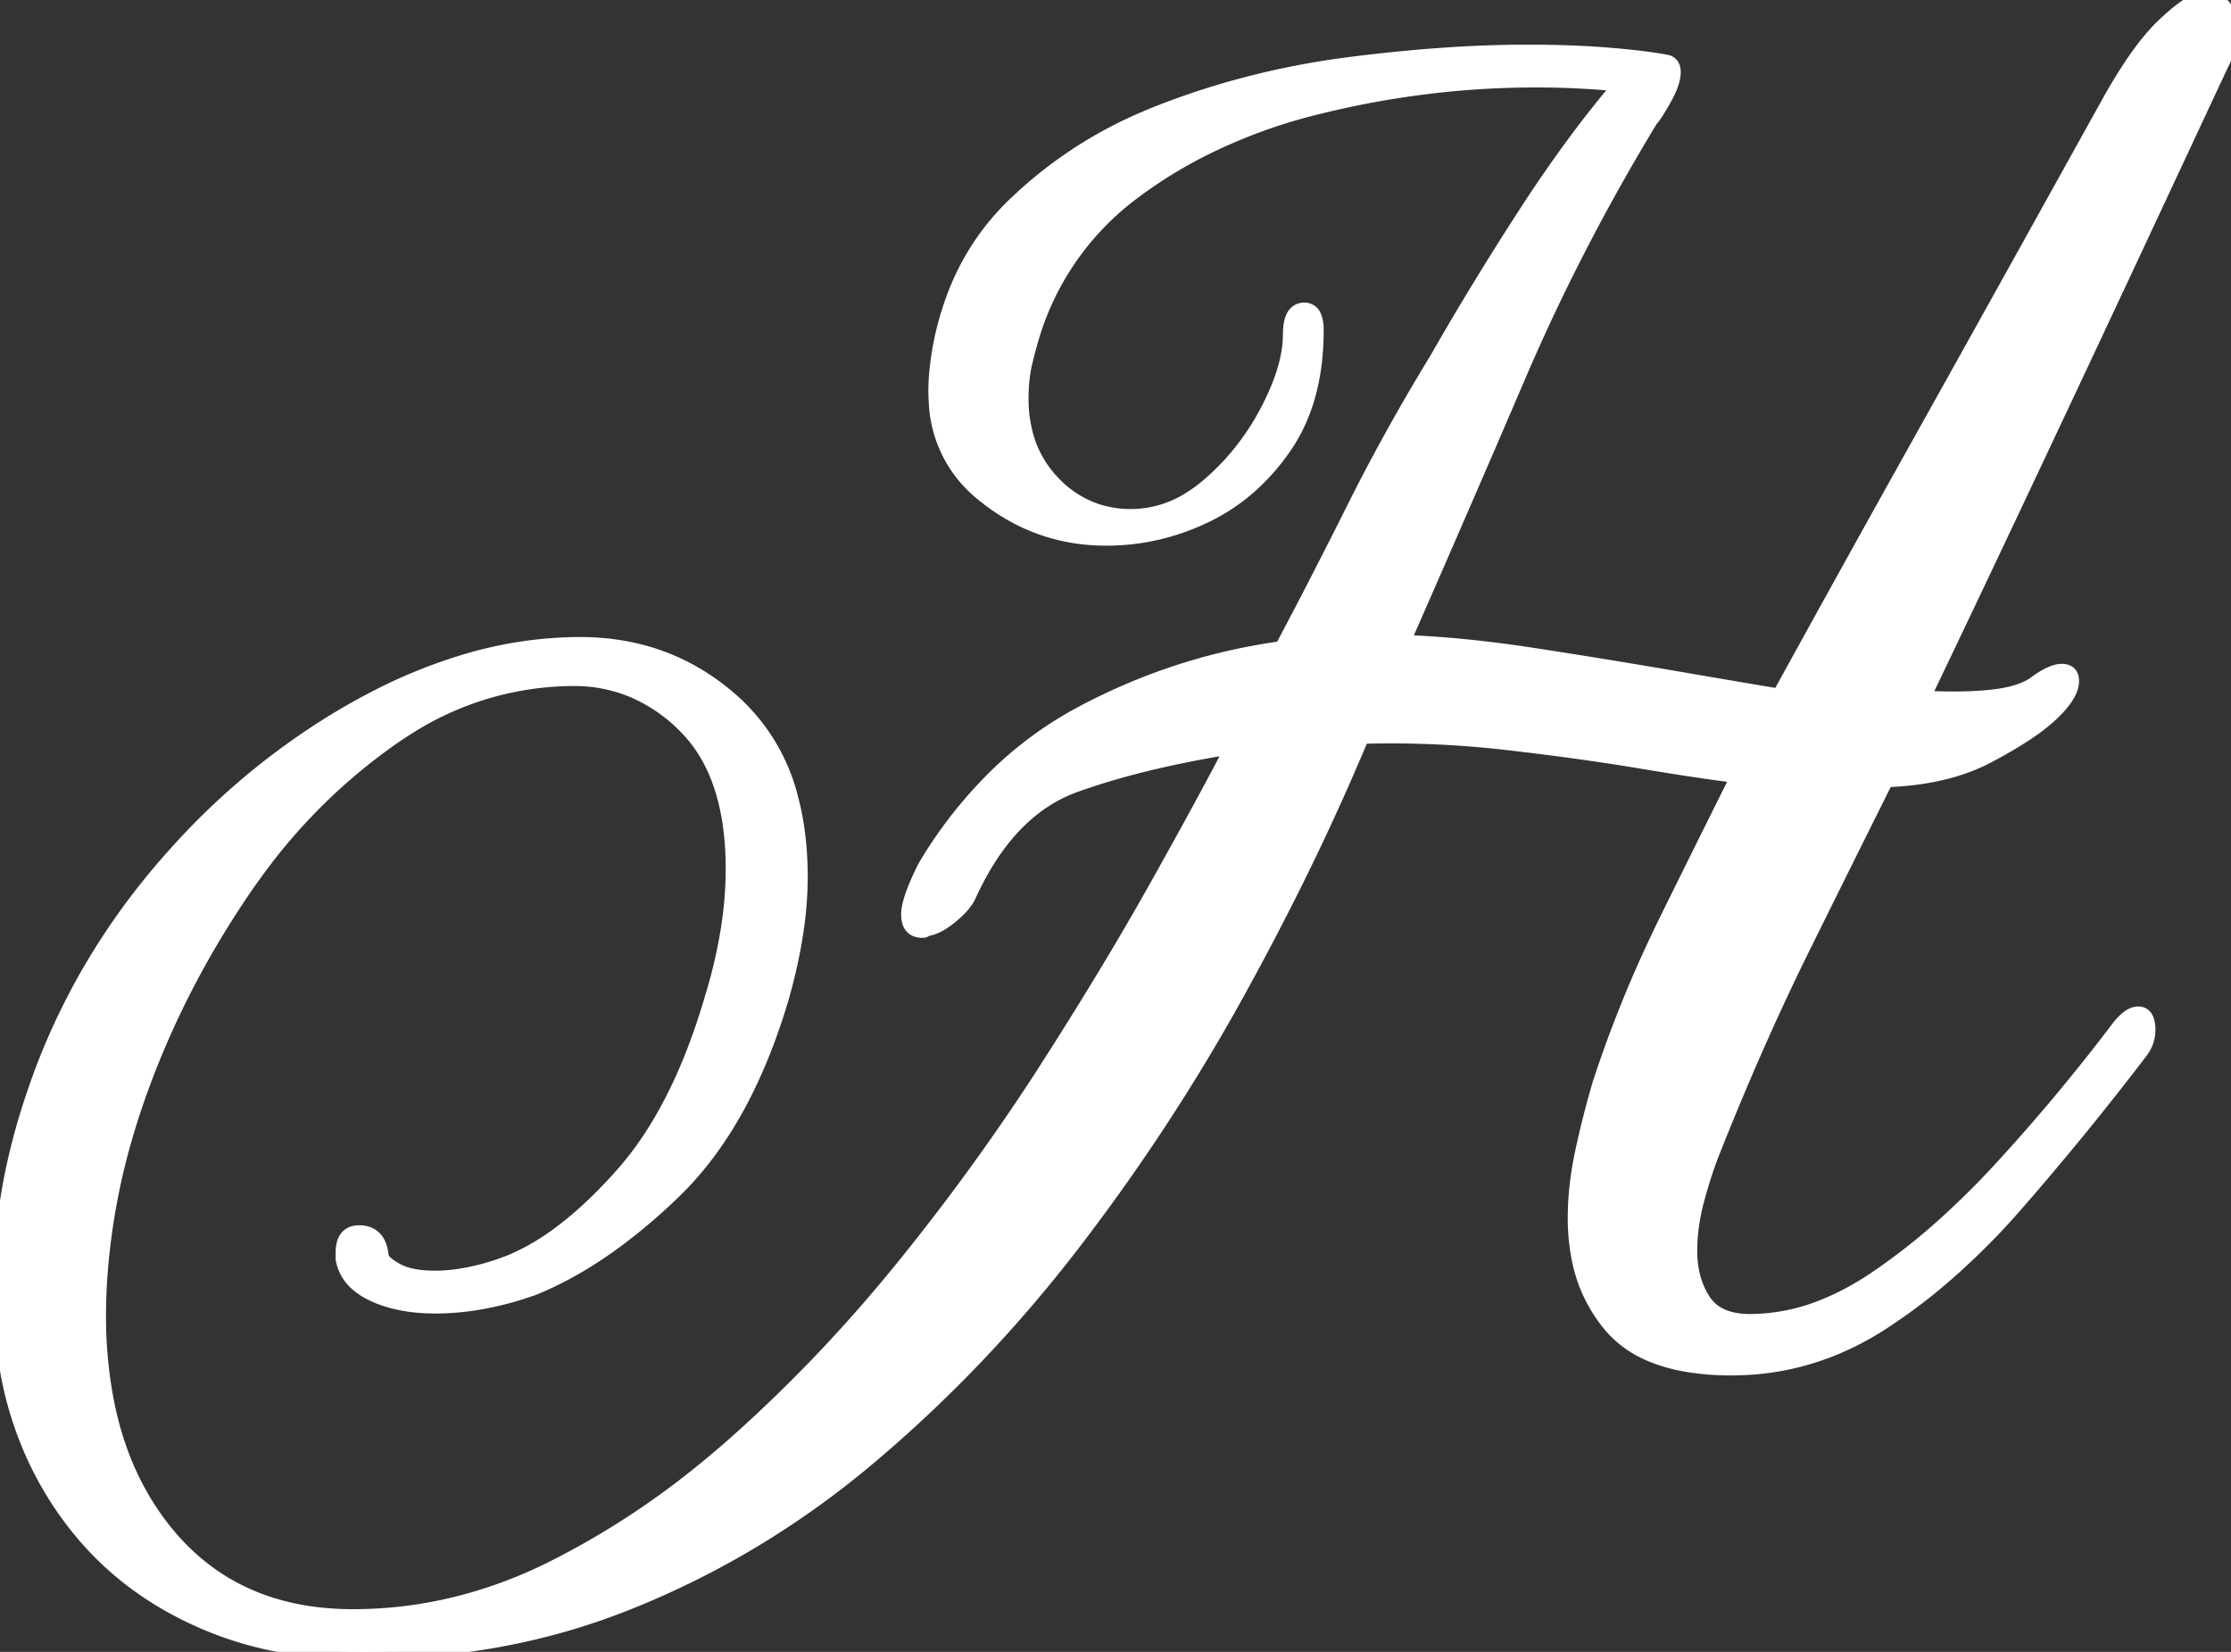 <svg width="151.34" height="112.044" viewBox="0 0 151.34 112.044" xmlns="http://www.w3.org/2000/svg"><rect x="0" y="0" width="151.34" height="112.044" fill="#333333" stroke="none"/><g id="svgGroup" stroke-linecap="round" fill-rule="evenodd" font-size="9pt" stroke="#ffffff" stroke-width="0.25mm" fill="#ffffff" style="stroke:#ffffff;stroke-width:0.25mm;fill:#ffffff"><path d="M 23.24 85.4 L 23.24 84.98 A 2.569 2.569 0 0 1 23.286 84.469 Q 23.468 83.58 24.36 83.58 A 1.677 1.677 0 0 1 25.023 83.702 Q 25.73 84.004 25.877 85.053 A 3.727 3.727 0 0 1 25.9 85.26 Q 26.04 85.68 26.949 86.169 A 9.347 9.347 0 0 0 26.95 86.17 A 3.444 3.444 0 0 0 27.704 86.459 Q 28.44 86.654 29.473 86.66 A 11.361 11.361 0 0 0 29.54 86.66 Q 30.66 86.66 31.99 86.38 A 15.821 15.821 0 0 0 33.938 85.833 A 18.545 18.545 0 0 0 34.72 85.54 A 15.48 15.48 0 0 0 37.683 83.848 Q 39.005 82.901 40.353 81.603 A 34.345 34.345 0 0 0 42.21 79.66 Q 46.06 75.32 48.3 67.62 A 34.151 34.151 0 0 0 49.372 63.005 A 26.272 26.272 0 0 0 49.7 58.94 Q 49.7 54.634 48.261 51.768 A 9.545 9.545 0 0 0 46.48 49.28 A 11.112 11.112 0 0 0 43.01 46.878 A 10.246 10.246 0 0 0 38.92 46.06 A 20.972 20.972 0 0 0 27.535 49.452 A 25.87 25.87 0 0 0 26.53 50.12 A 38.998 38.998 0 0 0 17.403 59.129 A 44.817 44.817 0 0 0 16.45 60.48 Q 12.18 66.78 9.66 73.64 Q 8.12 77.84 7.42 81.76 A 45.488 45.488 0 0 0 6.819 86.496 A 37.498 37.498 0 0 0 6.72 89.18 A 30.118 30.118 0 0 0 7.317 95.351 Q 8.148 99.321 10.136 102.379 A 17.959 17.959 0 0 0 11.34 104.02 Q 15.96 109.62 23.94 109.62 Q 30.94 109.62 37.52 106.33 A 55.622 55.622 0 0 0 47.46 99.908 A 64.801 64.801 0 0 0 50.12 97.65 Q 56.14 92.26 61.39 85.75 A 151.441 151.441 0 0 0 70.373 73.421 A 139.434 139.434 0 0 0 70.91 72.59 Q 75.18 65.94 78.4 60.2 Q 81.62 54.46 83.58 50.68 A 74.269 74.269 0 0 0 78.517 51.657 Q 75.462 52.364 72.94 53.27 Q 68.889 54.726 66.326 59.559 A 22.089 22.089 0 0 0 65.8 60.62 A 2.583 2.583 0 0 1 65.506 61.149 Q 65.344 61.378 65.12 61.613 A 6.5 6.5 0 0 1 64.61 62.09 Q 63.747 62.821 63.072 62.984 A 1.832 1.832 0 0 1 63 63 Q 62.907 63 62.844 63.031 A 0.208 0.208 0 0 0 62.79 63.07 Q 62.732 63.128 62.626 63.138 A 0.492 0.492 0 0 1 62.58 63.14 A 1.694 1.694 0 0 1 62.565 63.14 Q 61.647 63.132 61.603 62.126 A 2.38 2.38 0 0 1 61.6 62.02 Q 61.6 61.111 62.564 59.118 A 26.642 26.642 0 0 1 62.72 58.8 A 30.135 30.135 0 0 1 67.815 52.37 A 25.41 25.41 0 0 1 73.36 48.37 Q 79.8 44.94 86.94 43.96 Q 89.32 39.48 91.84 34.44 Q 94.36 29.4 97.44 24.36 Q 100.24 19.46 103.46 14.49 Q 106.68 9.52 109.9 5.74 Q 108.5 5.6 107.1 5.53 Q 105.7 5.46 104.16 5.46 Q 96.74 5.46 89.39 7.28 A 36.702 36.702 0 0 0 81.353 10.256 A 31.33 31.33 0 0 0 76.65 13.23 A 18.972 18.972 0 0 0 69.896 23.295 A 24.143 24.143 0 0 0 69.58 24.5 Q 69.44 25.06 69.37 25.69 A 11.587 11.587 0 0 0 69.305 26.653 A 13.454 13.454 0 0 0 69.3 27.02 A 9.221 9.221 0 0 0 69.686 29.749 A 7.408 7.408 0 0 0 71.47 32.76 A 7.223 7.223 0 0 0 74.283 34.601 A 7.315 7.315 0 0 0 76.72 35 A 7.485 7.485 0 0 0 80.763 33.794 A 10.157 10.157 0 0 0 81.97 32.9 Q 84.42 30.8 85.96 27.86 A 17.262 17.262 0 0 0 86.821 25.964 Q 87.193 24.981 87.361 24.092 A 7.6 7.6 0 0 0 87.5 22.68 A 4.305 4.305 0 0 1 87.535 22.109 Q 87.618 21.487 87.905 21.214 A 0.8 0.8 0 0 1 88.48 21 A 0.696 0.696 0 0 1 89.146 21.416 Q 89.301 21.726 89.318 22.266 A 4.333 4.333 0 0 1 89.32 22.4 Q 89.32 27.026 87.271 30.131 A 10.85 10.85 0 0 1 87.15 30.31 Q 84.98 33.46 81.76 35 Q 78.54 36.54 75.04 36.54 Q 70.28 36.54 66.57 33.46 A 8.44 8.44 0 0 1 63.472 27.233 Q 63.411 26.273 63.512 25.221 A 15.183 15.183 0 0 1 63.56 24.78 A 19.802 19.802 0 0 1 65.179 18.964 A 16.731 16.731 0 0 1 68.67 14 A 29.169 29.169 0 0 1 77.664 8.018 A 33.955 33.955 0 0 1 78.96 7.49 Q 84.98 5.18 91.56 4.34 Q 98.14 3.5 103.6 3.5 Q 106.68 3.5 109.2 3.71 Q 111.72 3.92 113.12 4.2 A 0.563 0.563 0 0 1 113.498 4.588 Q 113.54 4.723 113.54 4.9 A 2.104 2.104 0 0 1 113.476 5.392 Q 113.359 5.874 113.032 6.495 A 8.87 8.87 0 0 1 112.91 6.72 A 24.292 24.292 0 0 1 112.651 7.17 Q 112.298 7.767 112.088 8.023 A 1.384 1.384 0 0 1 112 8.12 Q 106.82 16.66 103.04 25.48 Q 99.26 34.3 95.2 43.54 Q 99.26 43.68 104.23 44.45 Q 109.2 45.22 113.68 45.99 Q 117.11 46.58 119.391 46.964 A 735.91 735.91 0 0 0 120.68 47.18 Q 125.3 38.78 129.64 31.01 Q 133.98 23.24 137.48 16.94 L 143.08 6.86 A 38.387 38.387 0 0 1 144.249 4.903 Q 145.552 2.87 146.72 1.75 A 17.764 17.764 0 0 1 147.415 1.116 Q 148.451 0.224 149.085 0.036 A 1.309 1.309 0 0 1 149.24 0 L 149.8 0 A 1.74 1.74 0 0 1 150.267 0.059 A 1.15 1.15 0 0 1 150.99 0.63 Q 151.34 1.26 151.34 1.96 A 5.058 5.058 0 0 1 151.248 2.949 A 3.837 3.837 0 0 1 150.92 3.92 Q 150.798 4.165 149.286 7.402 A 4225.411 4225.411 0 0 0 148.82 8.4 Q 146.86 12.6 143.78 19.18 Q 140.7 25.76 137.2 33.18 Q 133.7 40.6 130.48 47.32 Q 133.14 47.46 135.1 47.25 A 10.554 10.554 0 0 0 136.204 47.077 Q 137.33 46.833 138.005 46.365 A 3.031 3.031 0 0 0 138.04 46.34 A 7.397 7.397 0 0 1 138.574 45.973 Q 139.117 45.636 139.539 45.539 A 1.441 1.441 0 0 1 139.86 45.5 A 1.008 1.008 0 0 1 140.137 45.535 Q 140.448 45.624 140.53 45.941 A 1.031 1.031 0 0 1 140.56 46.2 A 1.649 1.649 0 0 1 140.41 46.854 Q 140.169 47.409 139.545 48.069 A 9.8 9.8 0 0 1 139.02 48.58 A 12.079 12.079 0 0 1 138.009 49.388 Q 136.913 50.178 135.32 51.043 A 40.586 40.586 0 0 1 134.82 51.31 Q 132.239 52.665 128.587 52.89 A 23.221 23.221 0 0 1 127.96 52.92 Q 126.324 56.193 124.291 60.292 A 4044.674 4044.674 0 0 0 122.36 64.19 Q 119.14 70.7 116.2 78.12 Q 115.658 79.476 115.181 81.225 A 39.816 39.816 0 0 0 115.15 81.34 A 14.373 14.373 0 0 0 114.729 83.56 A 12.129 12.129 0 0 0 114.66 84.84 A 7.058 7.058 0 0 0 114.847 86.501 A 5.432 5.432 0 0 0 115.57 88.2 Q 116.393 89.466 118.304 89.587 A 6.584 6.584 0 0 0 118.72 89.6 A 13.416 13.416 0 0 0 123.865 88.534 A 18.873 18.873 0 0 0 127.19 86.73 A 42.718 42.718 0 0 0 131.84 83.089 A 56.541 56.541 0 0 0 135.66 79.31 Q 139.86 74.76 143.78 69.58 A 4.358 4.358 0 0 1 144.101 69.232 Q 144.611 68.74 145.04 68.74 A 0.583 0.583 0 0 1 145.597 69.075 Q 145.726 69.325 145.739 69.761 A 3.347 3.347 0 0 1 145.74 69.86 A 2.39 2.39 0 0 1 145.24 71.323 A 2.998 2.998 0 0 1 145.18 71.4 Q 141.12 76.72 136.78 81.69 A 48.473 48.473 0 0 1 131.801 86.653 A 38.59 38.59 0 0 1 127.68 89.74 Q 122.92 92.82 117.46 92.82 A 18.062 18.062 0 0 1 114.529 92.599 Q 113.003 92.348 111.806 91.809 A 7.105 7.105 0 0 1 109.27 89.95 A 10.052 10.052 0 0 1 107.042 85.149 A 14.047 14.047 0 0 1 106.82 82.6 A 20.121 20.121 0 0 1 107.052 79.613 A 24.099 24.099 0 0 1 107.31 78.19 Q 107.8 75.88 108.5 73.5 A 83.186 83.186 0 0 1 112.415 63.691 A 92.933 92.933 0 0 1 113.12 62.23 A 3082.908 3082.908 0 0 1 115.102 58.224 Q 116.655 55.09 117.88 52.64 A 73.992 73.992 0 0 1 116.576 52.474 Q 115.115 52.275 113.169 51.965 A 268.845 268.845 0 0 1 111.3 51.66 Q 107.1 50.96 102.2 50.4 Q 97.3 49.84 92.4 49.98 A 167.933 167.933 0 0 1 86.926 61.762 A 197.881 197.881 0 0 1 84 67.27 Q 79.1 76.16 72.87 84.28 Q 66.64 92.4 59.01 98.84 Q 51.38 105.28 42.28 108.85 Q 34.138 112.044 24.763 112.044 A 56.355 56.355 0 0 1 22.54 112 Q 16.38 111.72 11.2 108.71 Q 6.02 105.7 3.01 100.24 A 23.804 23.804 0 0 1 0.424 92.649 A 31.753 31.753 0 0 1 0 87.36 A 38.161 38.161 0 0 1 0.499 81.304 A 43.034 43.034 0 0 1 0.7 80.15 A 42.578 42.578 0 0 1 1.903 75.376 A 52.603 52.603 0 0 1 2.94 72.38 Q 6.02 64.4 11.9 57.89 A 48.48 48.48 0 0 1 22.819 48.798 A 45.197 45.197 0 0 1 25.06 47.53 A 35.199 35.199 0 0 1 31.824 44.767 A 27.229 27.229 0 0 1 39.34 43.68 Q 45.5 43.68 49.91 47.74 A 13.071 13.071 0 0 1 53.674 54.138 Q 54.239 56.251 54.31 58.772 A 25.994 25.994 0 0 1 54.32 59.5 A 24.863 24.863 0 0 1 54.043 63.097 Q 53.779 64.905 53.261 66.882 A 42.62 42.62 0 0 1 53.06 67.62 Q 50.54 76.16 45.78 80.78 A 38.68 38.68 0 0 1 41.764 84.205 Q 39.528 85.848 37.292 86.904 A 22.269 22.269 0 0 1 36.26 87.36 A 21.926 21.926 0 0 1 32.464 88.37 A 17.651 17.651 0 0 1 29.54 88.62 Q 27.02 88.62 25.27 87.78 A 4.692 4.692 0 0 1 24.32 87.187 A 2.94 2.94 0 0 1 23.24 85.4 Z" vector-effect="non-scaling-stroke"/></g></svg>